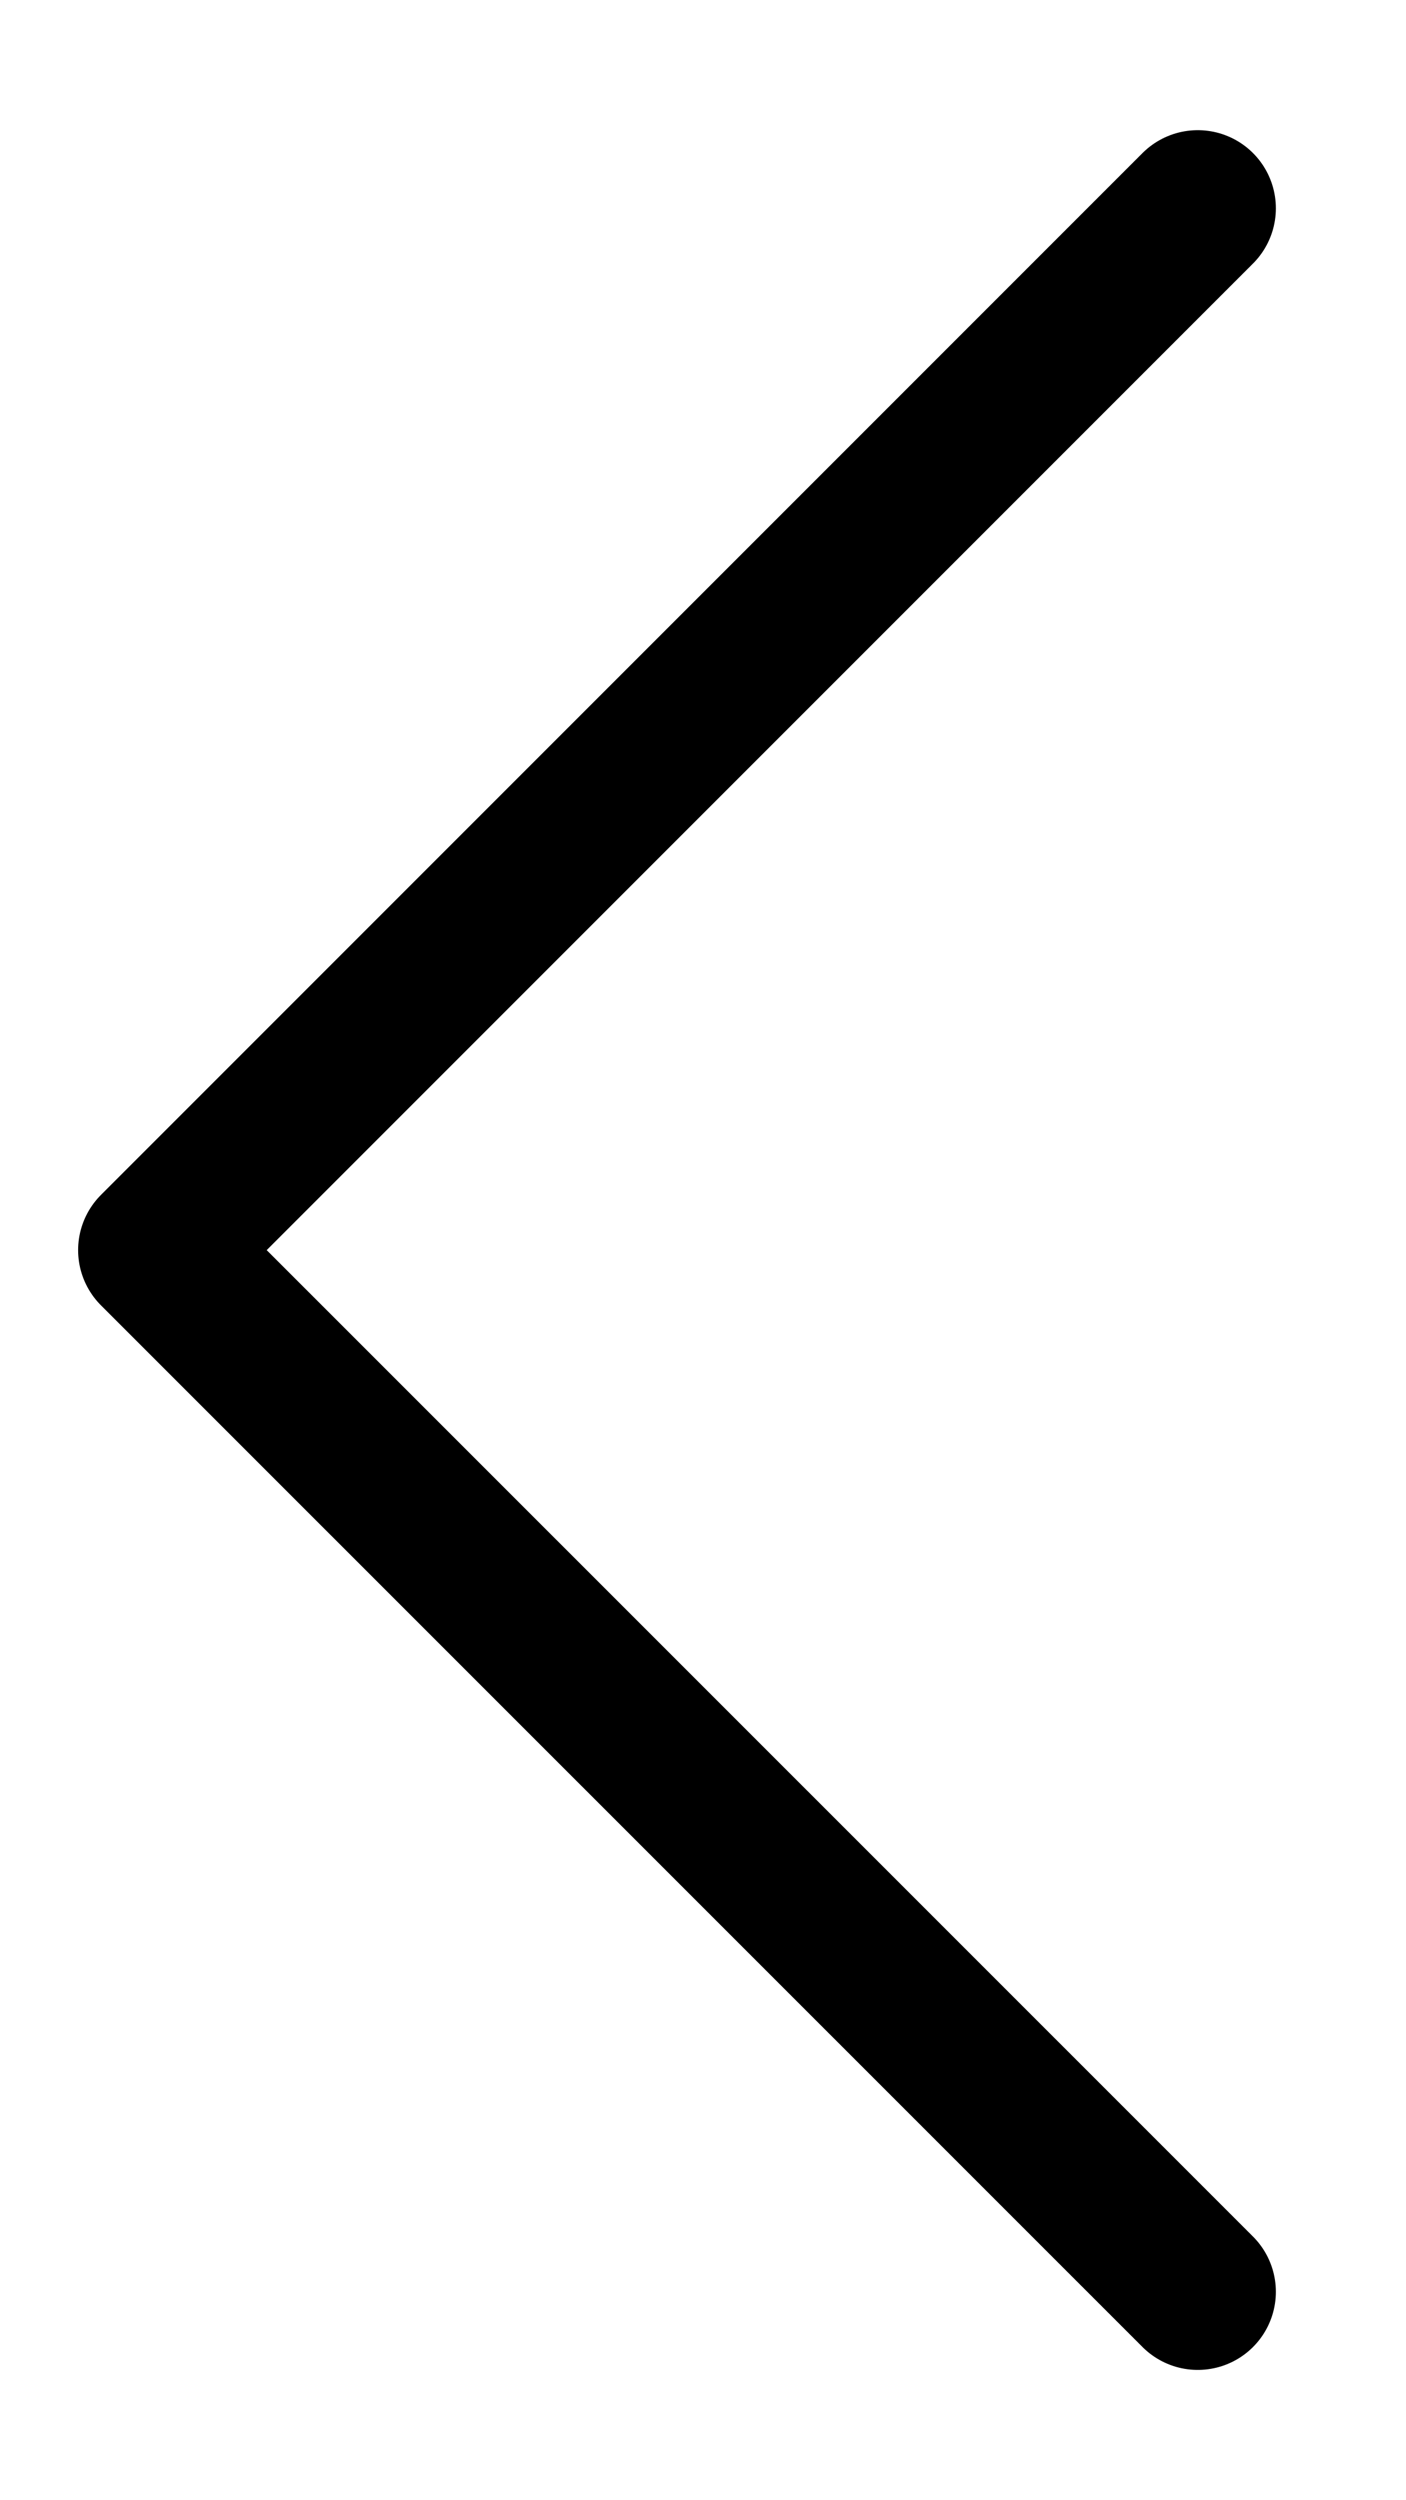 <svg width="9" height="16" viewBox="0 0 9 16" stroke="black" fill="none" xmlns="http://www.w3.org/2000/svg">
<path fill="none" d="M7.667 1.333L1 8L7.667 14.666" stroke-width="1" stroke-linecap="round" stroke-linejoin="round"/>
</svg>
